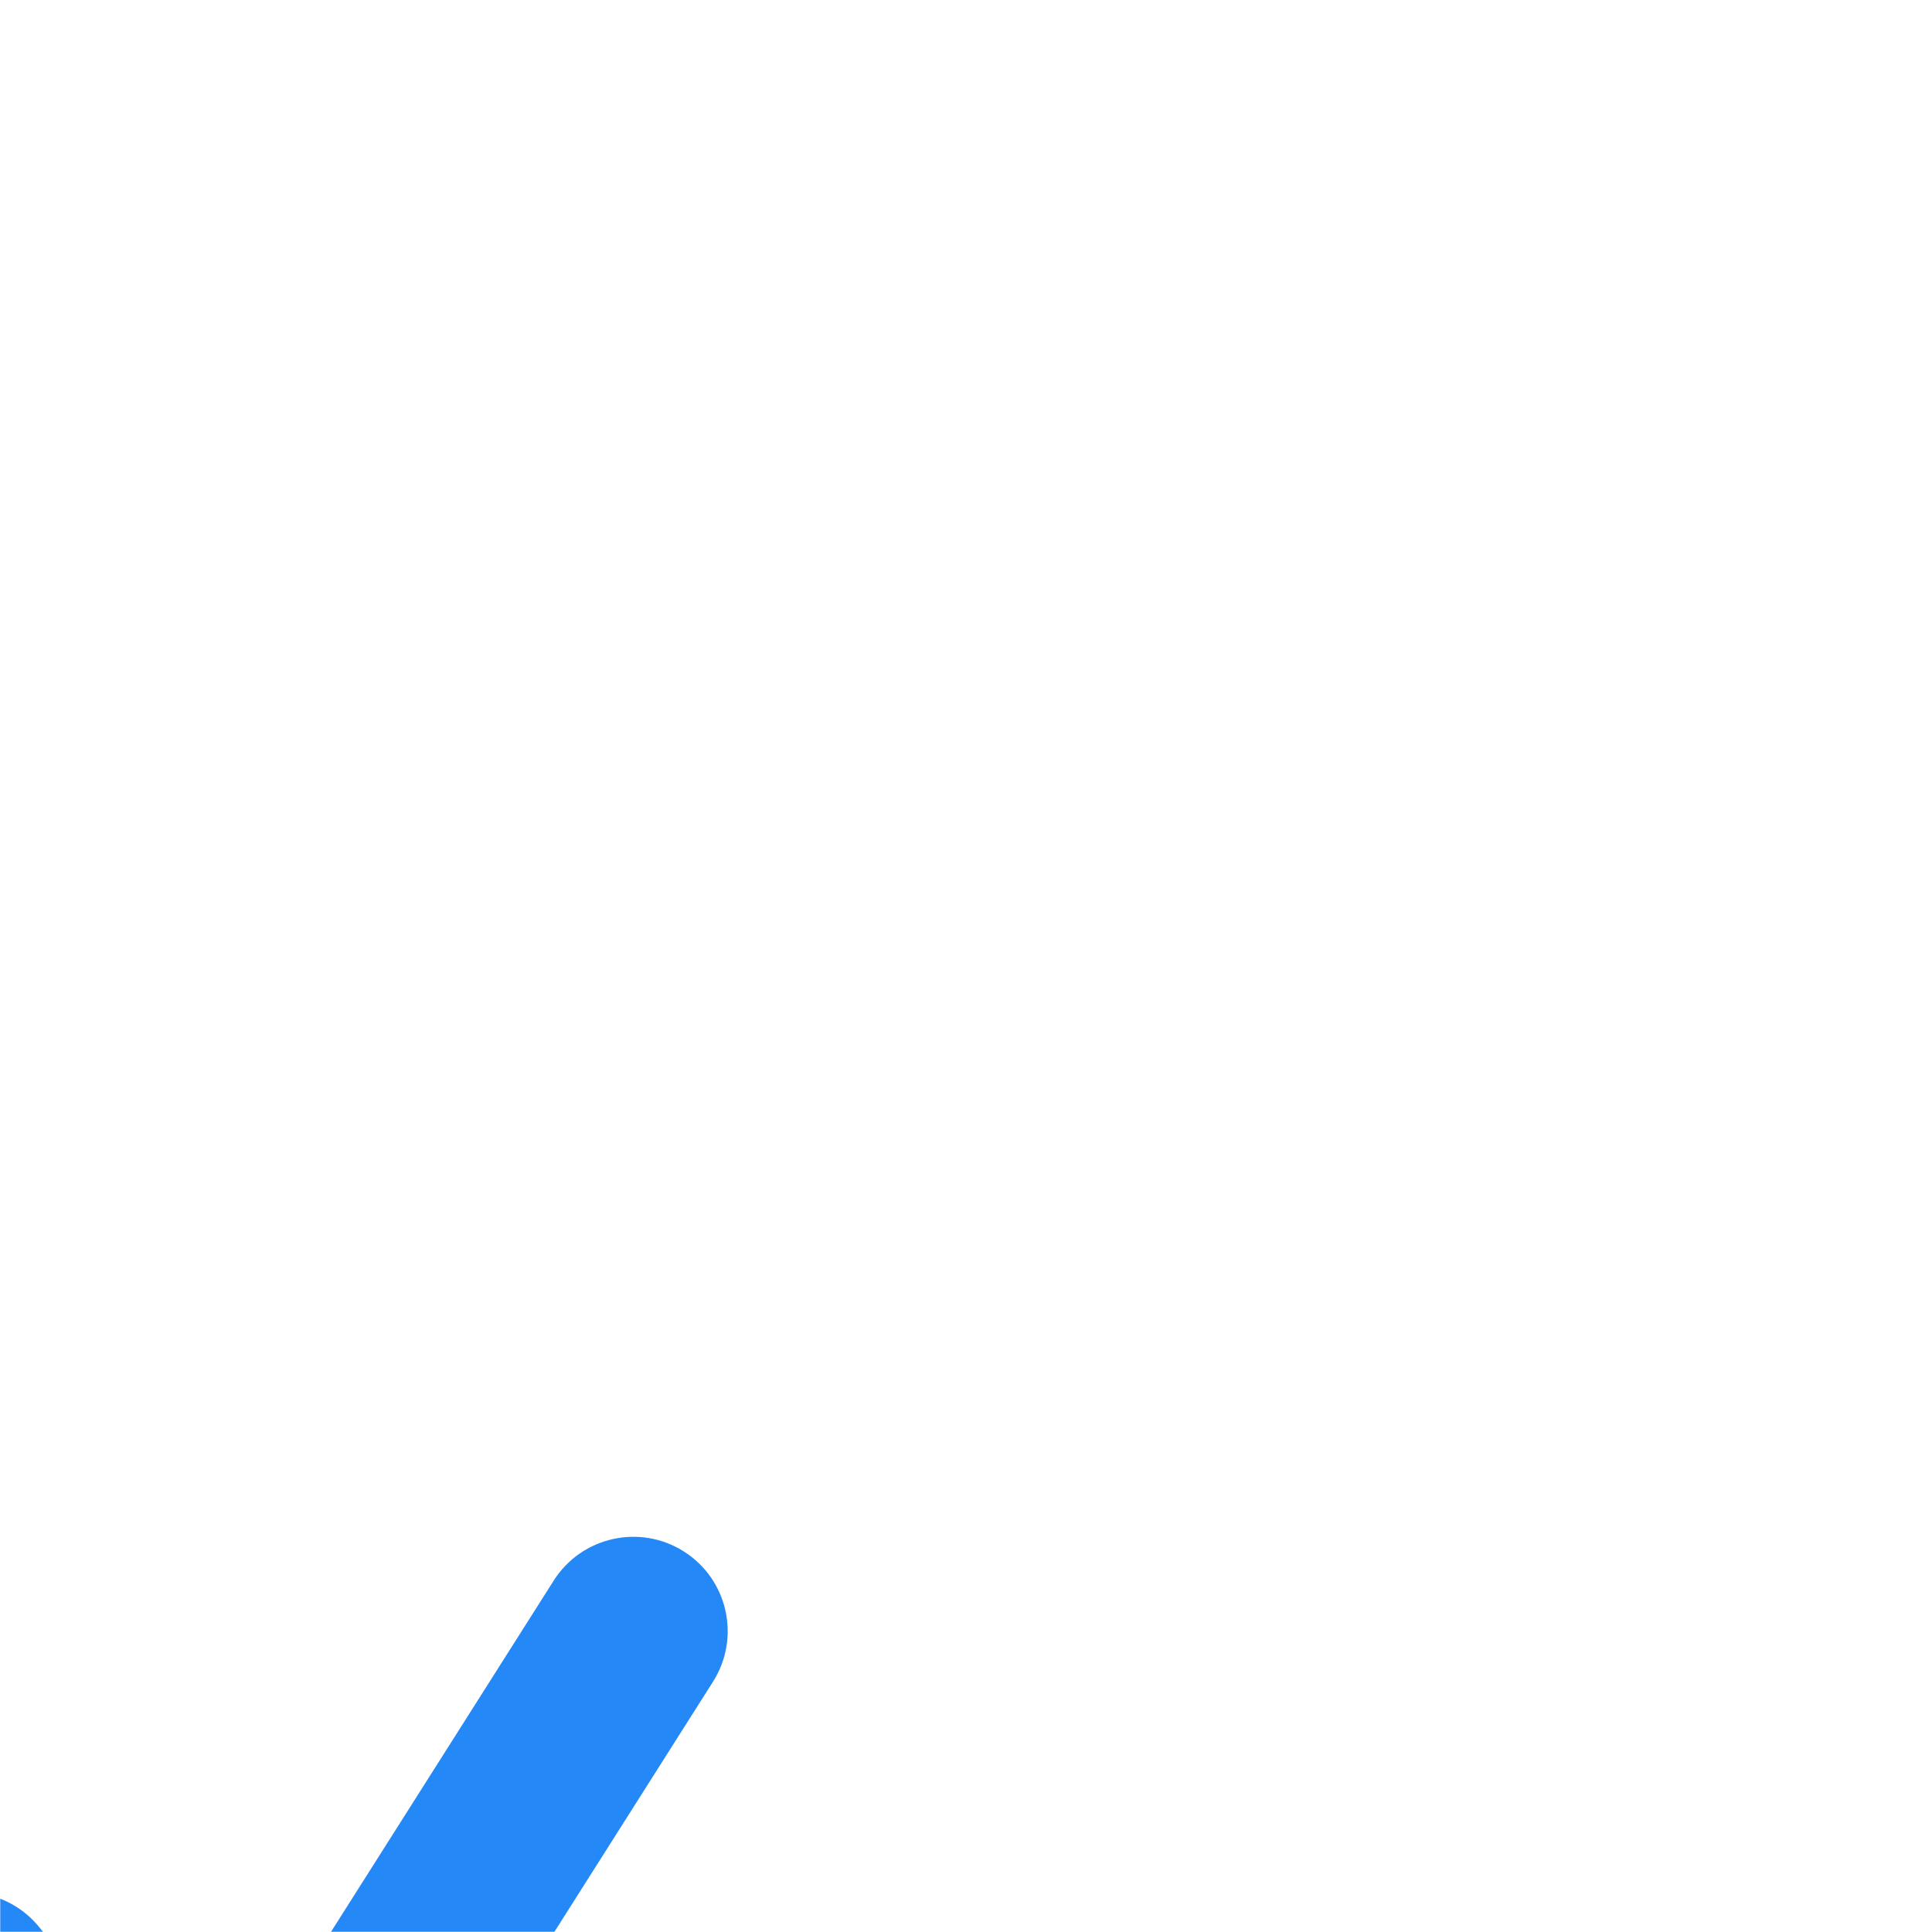 <svg width="1024" height="1024" viewBox="0 0 1024 1024" fill="none" xmlns="http://www.w3.org/2000/svg">
<mask id="mask0_1676_14801" style="mask-type:alpha" maskUnits="userSpaceOnUse" x="0" y="0" width="1024" height="1024">
<rect width="1024" height="1024" fill="#D9D9D9"/>
</mask>
<g mask="url(#mask0_1676_14801)">
<path d="M293.462 837.768C308.249 814.447 339.141 807.528 362.463 822.315C385.784 837.102 392.704 867.995 377.917 891.317L153.915 1244.61C145.226 1258.31 130.427 1266.95 114.222 1267.77C98.016 1268.59 82.42 1261.5 72.388 1248.75L-57.297 1083.88C-74.37 1062.17 -70.615 1030.74 -48.91 1013.67C-27.206 996.593 4.228 1000.35 21.301 1022.05L107.298 1131.38L293.462 837.768Z" fill="#2489F6"/>
</g>
</svg>
